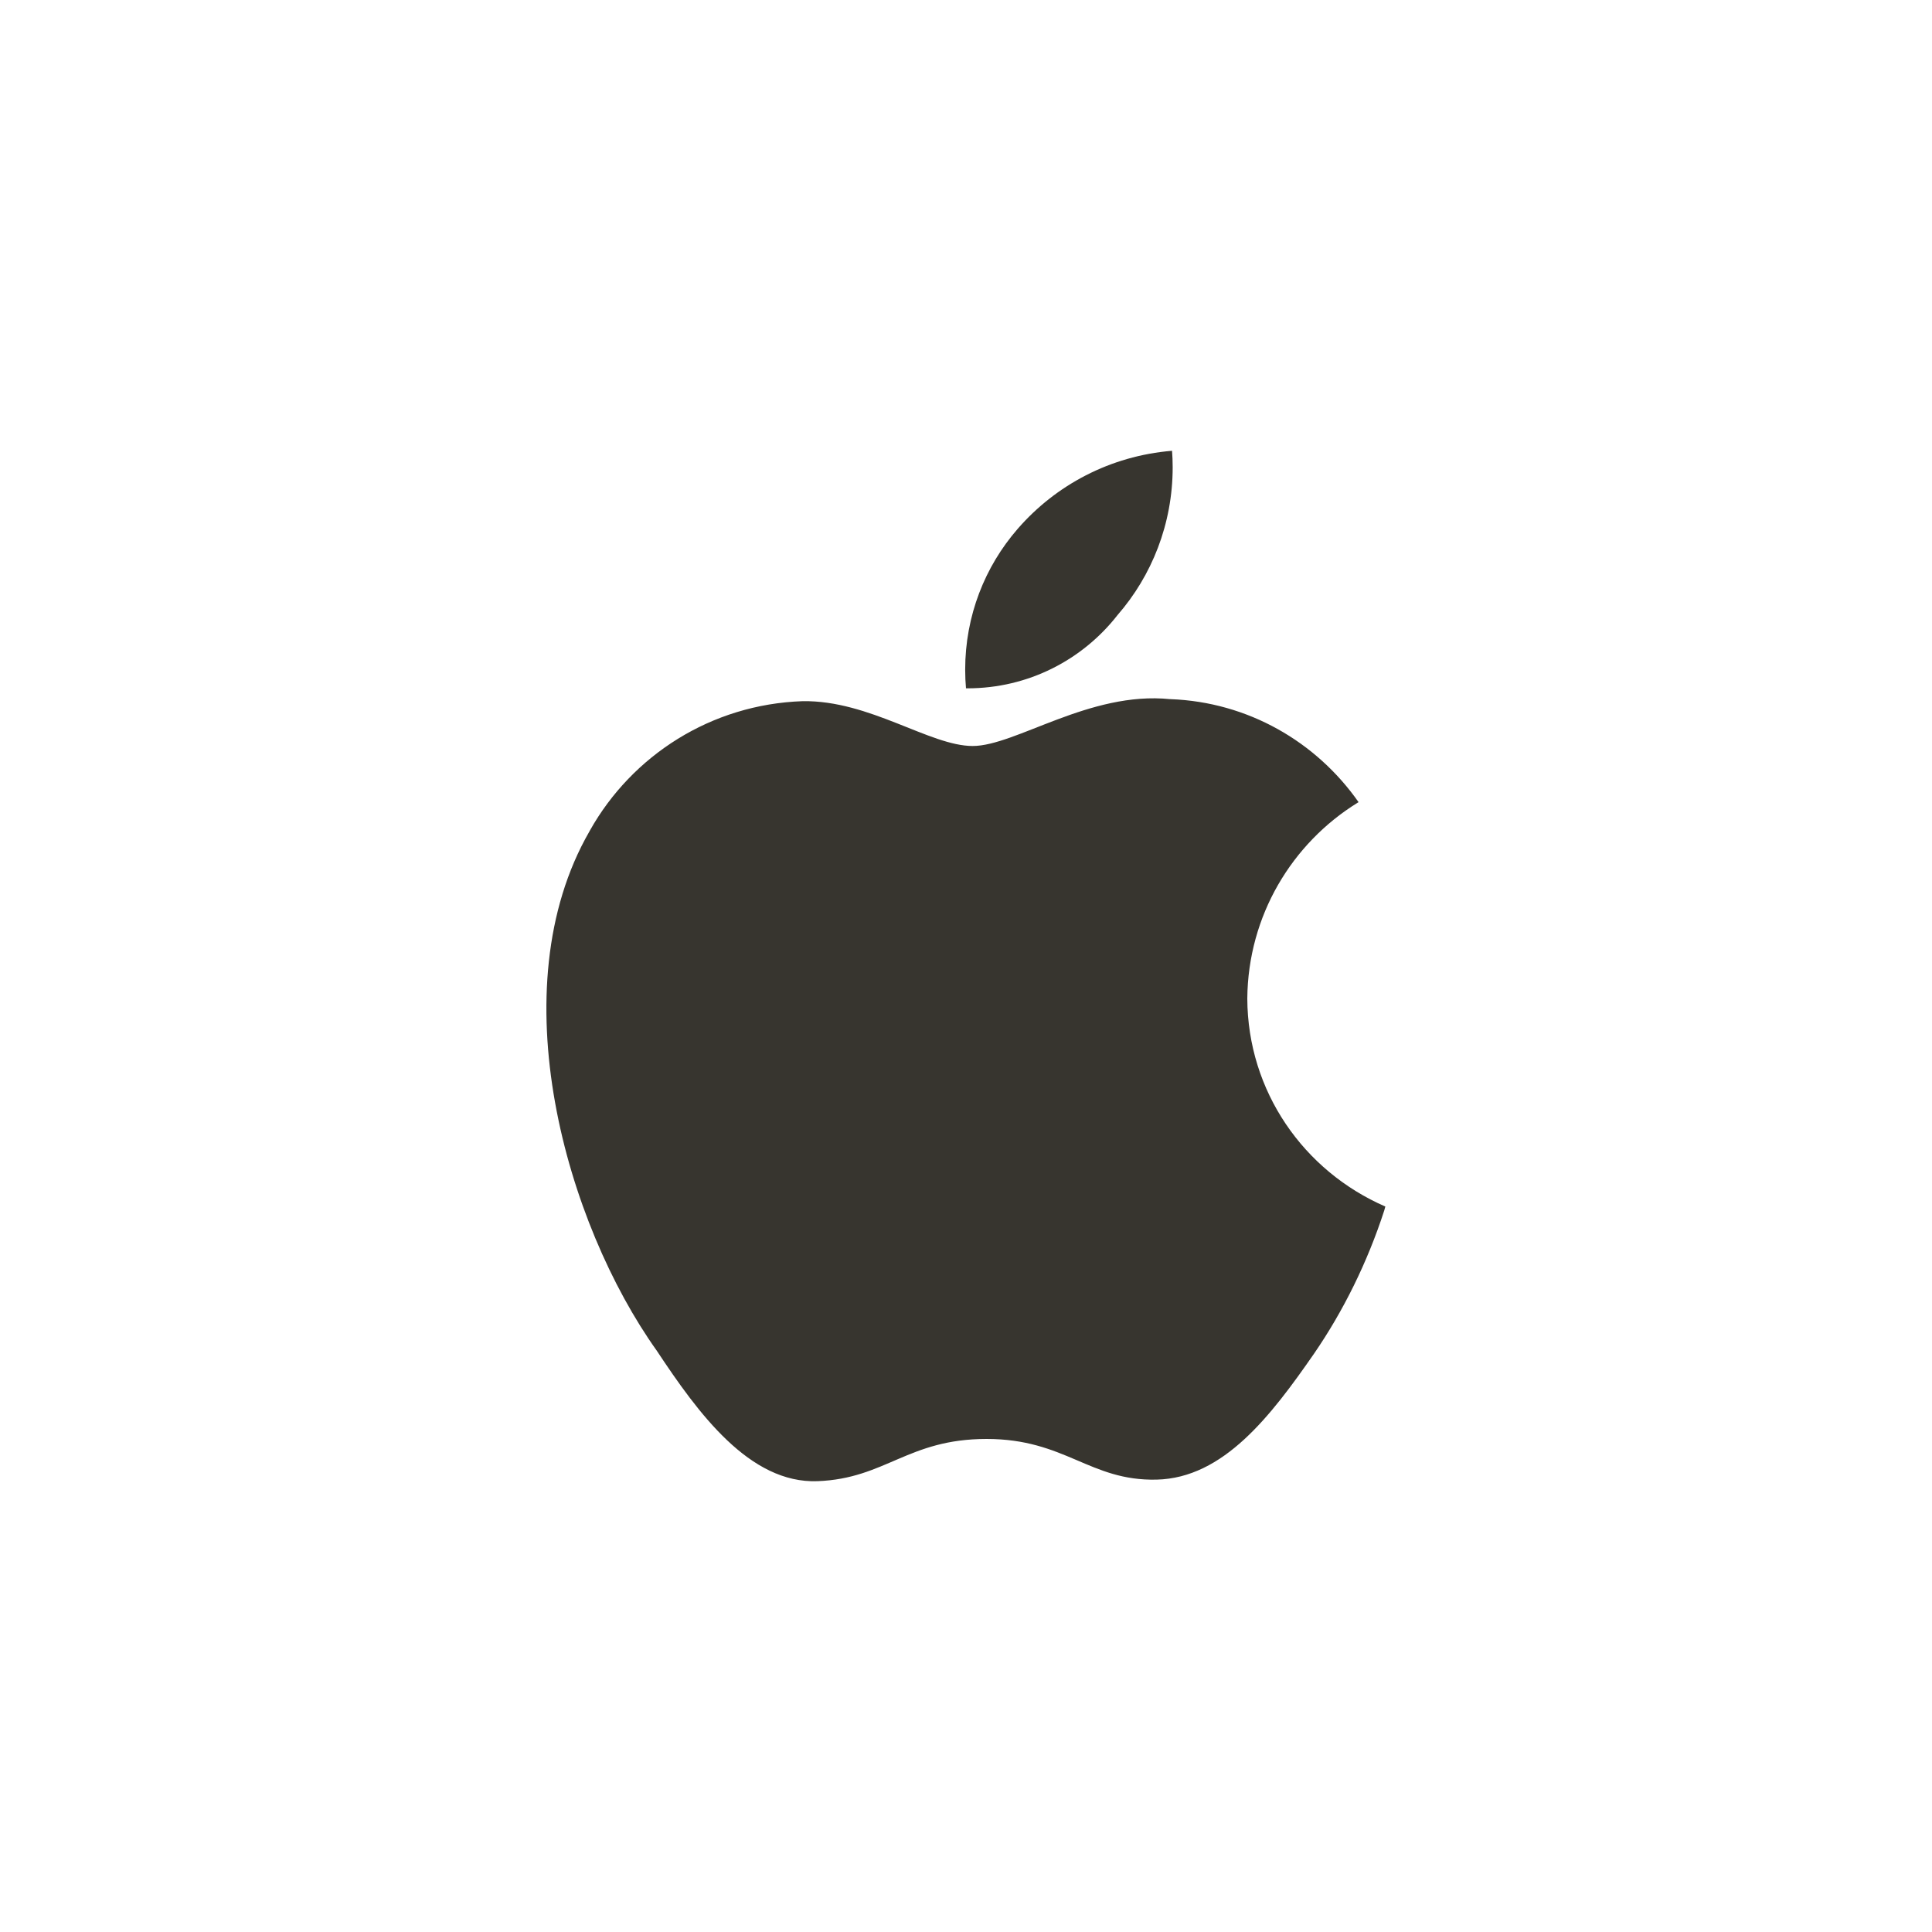 <!-- Generated by IcoMoon.io -->
<svg version="1.1" xmlns="http://www.w3.org/2000/svg" width="40" height="40" viewBox="0 0 40 40">
<title>ul-apple</title>
<path fill="#37352f" d="M23.136 12.736c0.71-0.815 1.143-1.888 1.143-3.062 0-0.12-0.005-0.239-0.014-0.357l0.001 0.016c-1.283 0.106-2.408 0.71-3.195 1.615l-0.005 0.006c-0.673 0.775-1.083 1.794-1.083 2.91 0 0.136 0.006 0.27 0.018 0.404l-0.002-0.017c0.010 0 0.022 0 0.033 0 1.257 0 2.376-0.589 3.097-1.506l0.006-0.009zM25.824 20.672c0.015-1.714 0.925-3.212 2.283-4.052l0.021-0.012c-0.876-1.25-2.288-2.073-3.895-2.133h-0.009c-1.664-0.17-3.2 0.97-4.086 0.97s-2.134-0.95-3.52-0.928c-1.896 0.065-3.53 1.125-4.402 2.673l-0.014 0.026c-1.878 3.264-0.48 8.118 1.398 10.752 0.854 1.29 1.92 2.752 3.328 2.698s1.866-0.874 3.498-0.874 2.134 0.874 3.52 0.842 2.368-1.322 3.264-2.614c0.6-0.874 1.1-1.882 1.449-2.957l0.023-0.083c-1.69-0.734-2.851-2.385-2.858-4.308v-0.001z"></path>
</svg>
